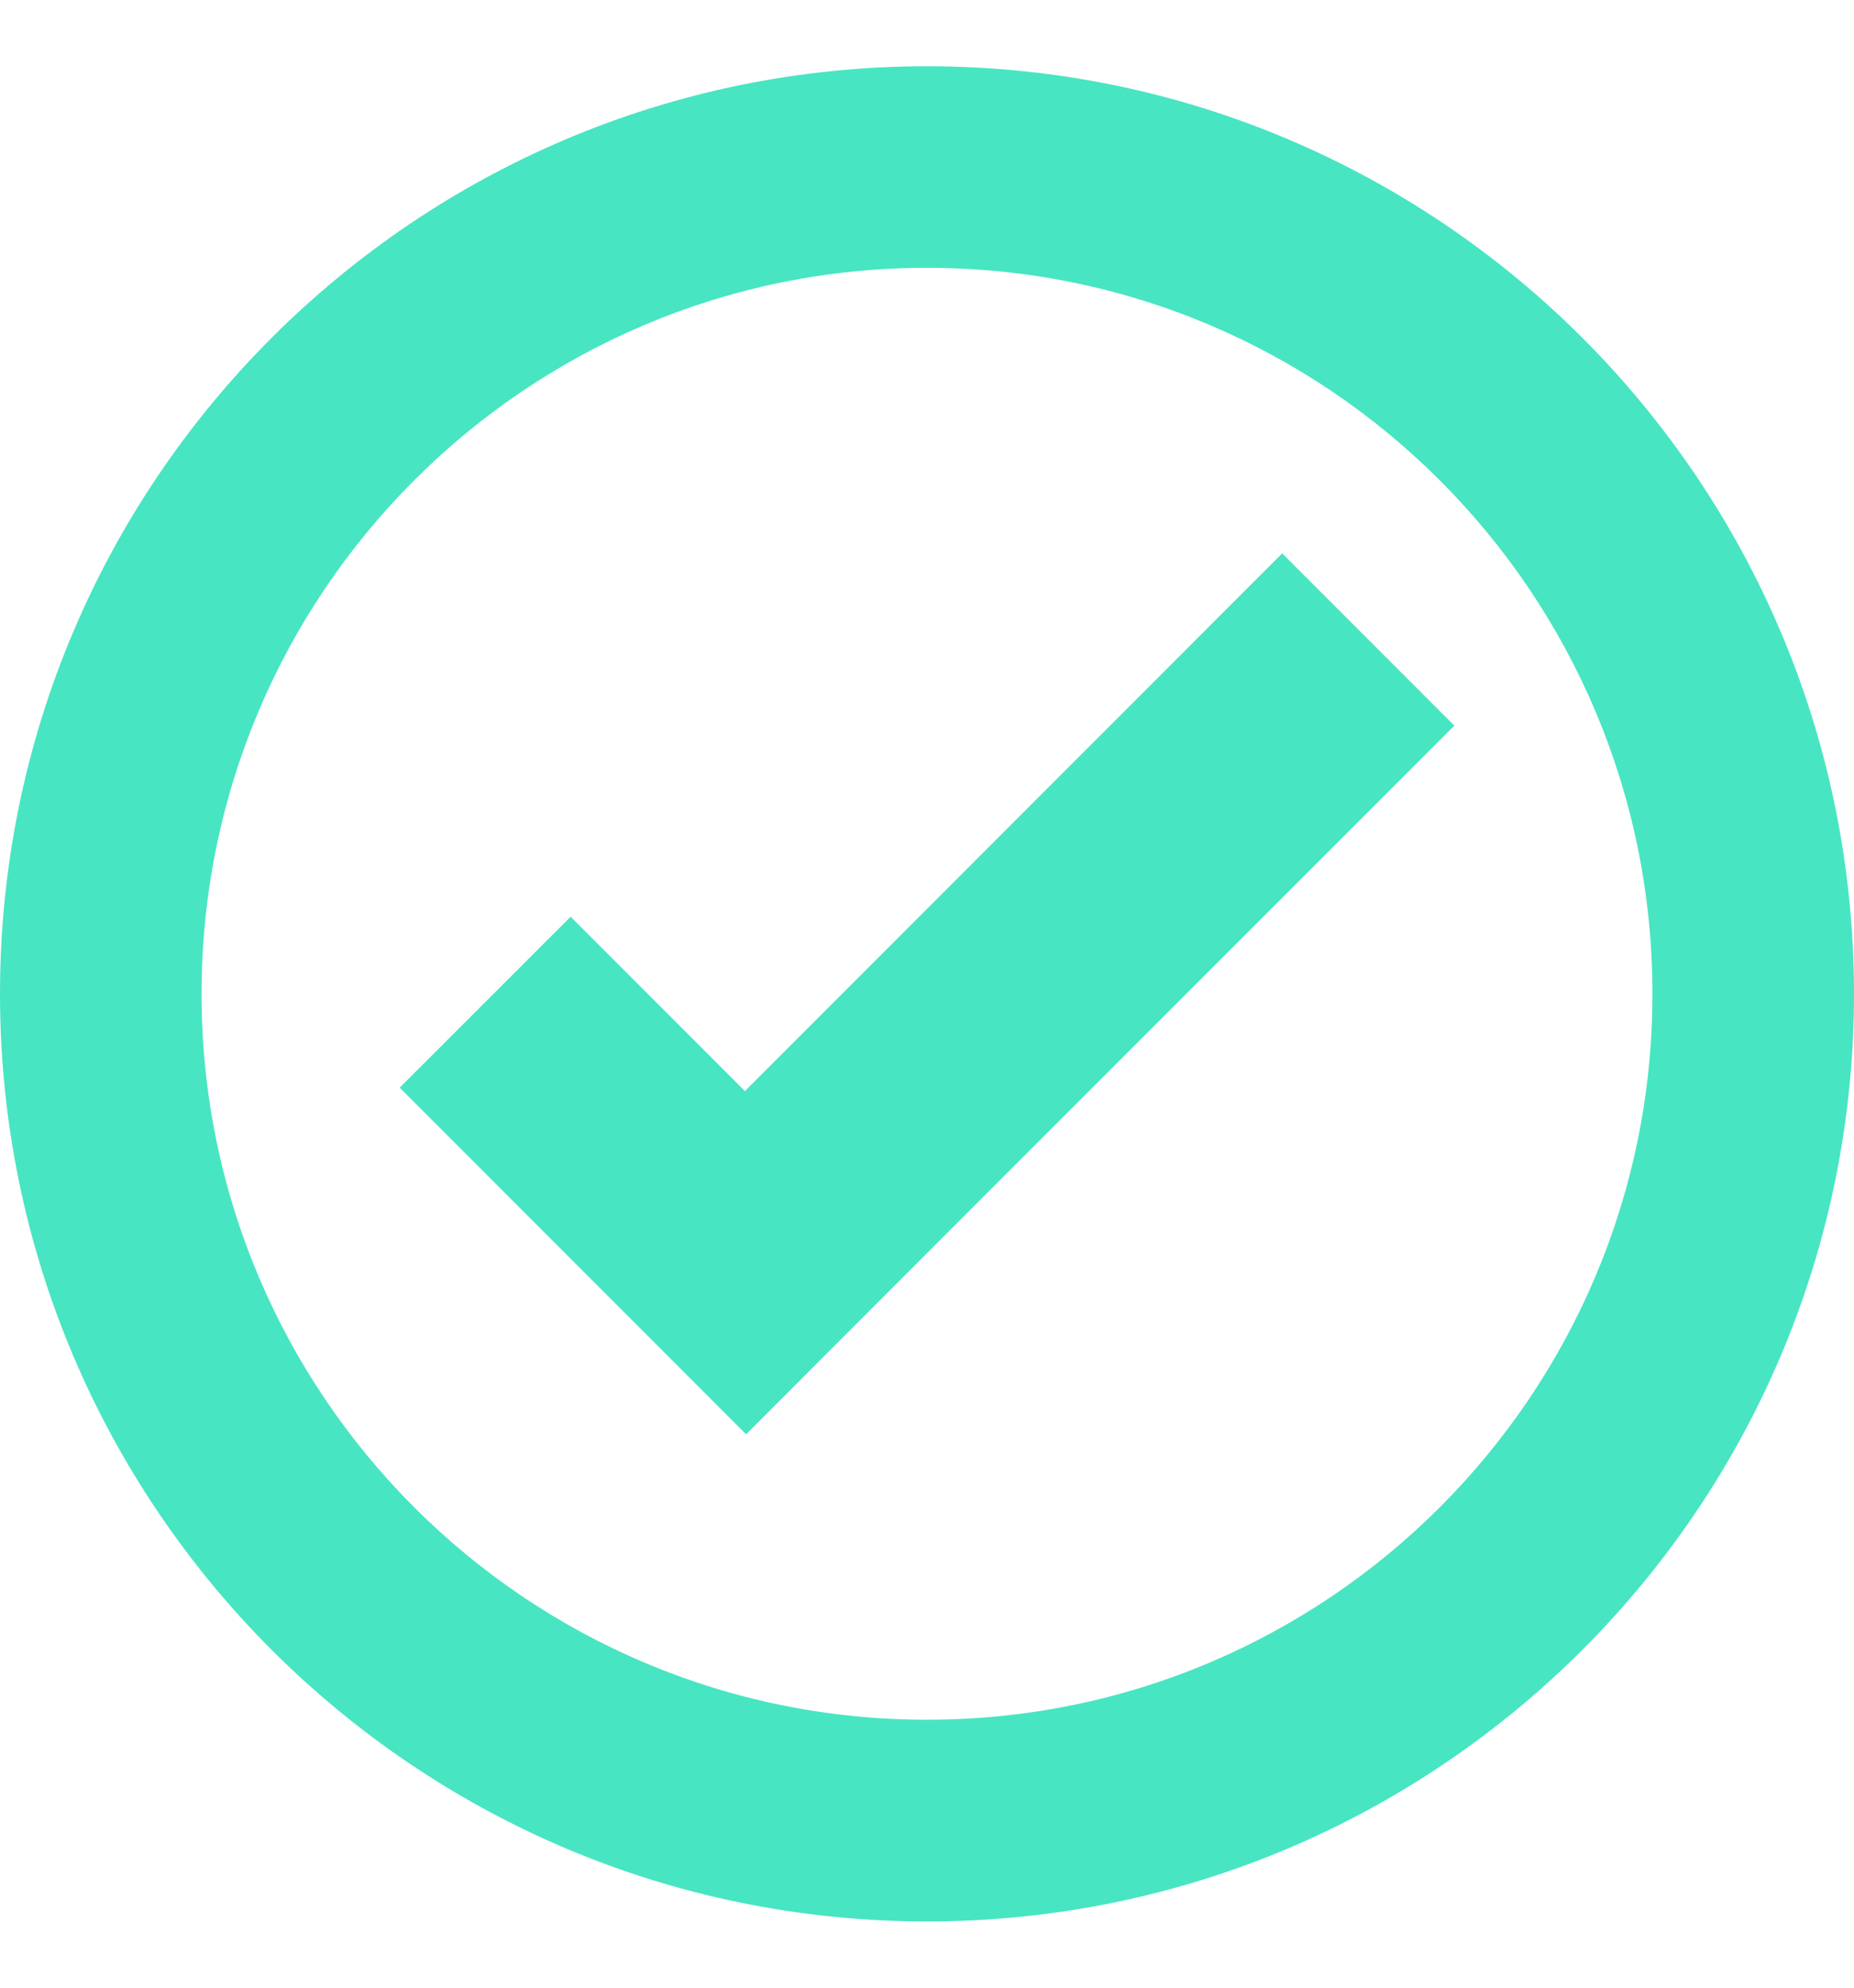 <svg width="14" height="15" viewBox="0 0 14 15" fill="none" xmlns="http://www.w3.org/2000/svg">
<g clip-path="url(#clip0_332_15062)">
<path d="M7 0.5C3.134 0.5 0 3.634 0 7.5C0 11.366 3.134 14.5 7 14.5C10.866 14.5 14 11.366 14 7.5C14 3.634 10.866 0.5 7 0.5ZM7 2.021C10.026 2.021 12.478 4.475 12.478 7.5C12.478 10.525 10.026 12.978 7 12.978C3.974 12.978 1.522 10.525 1.522 7.5C1.522 4.475 3.974 2.021 7 2.021ZM9.682 4.176L5.625 8.234L4.309 6.918L3.018 8.208L4.334 9.524L5.634 10.824L6.924 9.533L10.982 5.476L9.682 4.176Z" fill="#48E5C2"/>
</g>
<defs>
<clipPath id="clip0_332_15062">
<rect width="14" height="14" fill="white" transform="translate(0 0.5)"/>
</clipPath>
</defs>
</svg>
